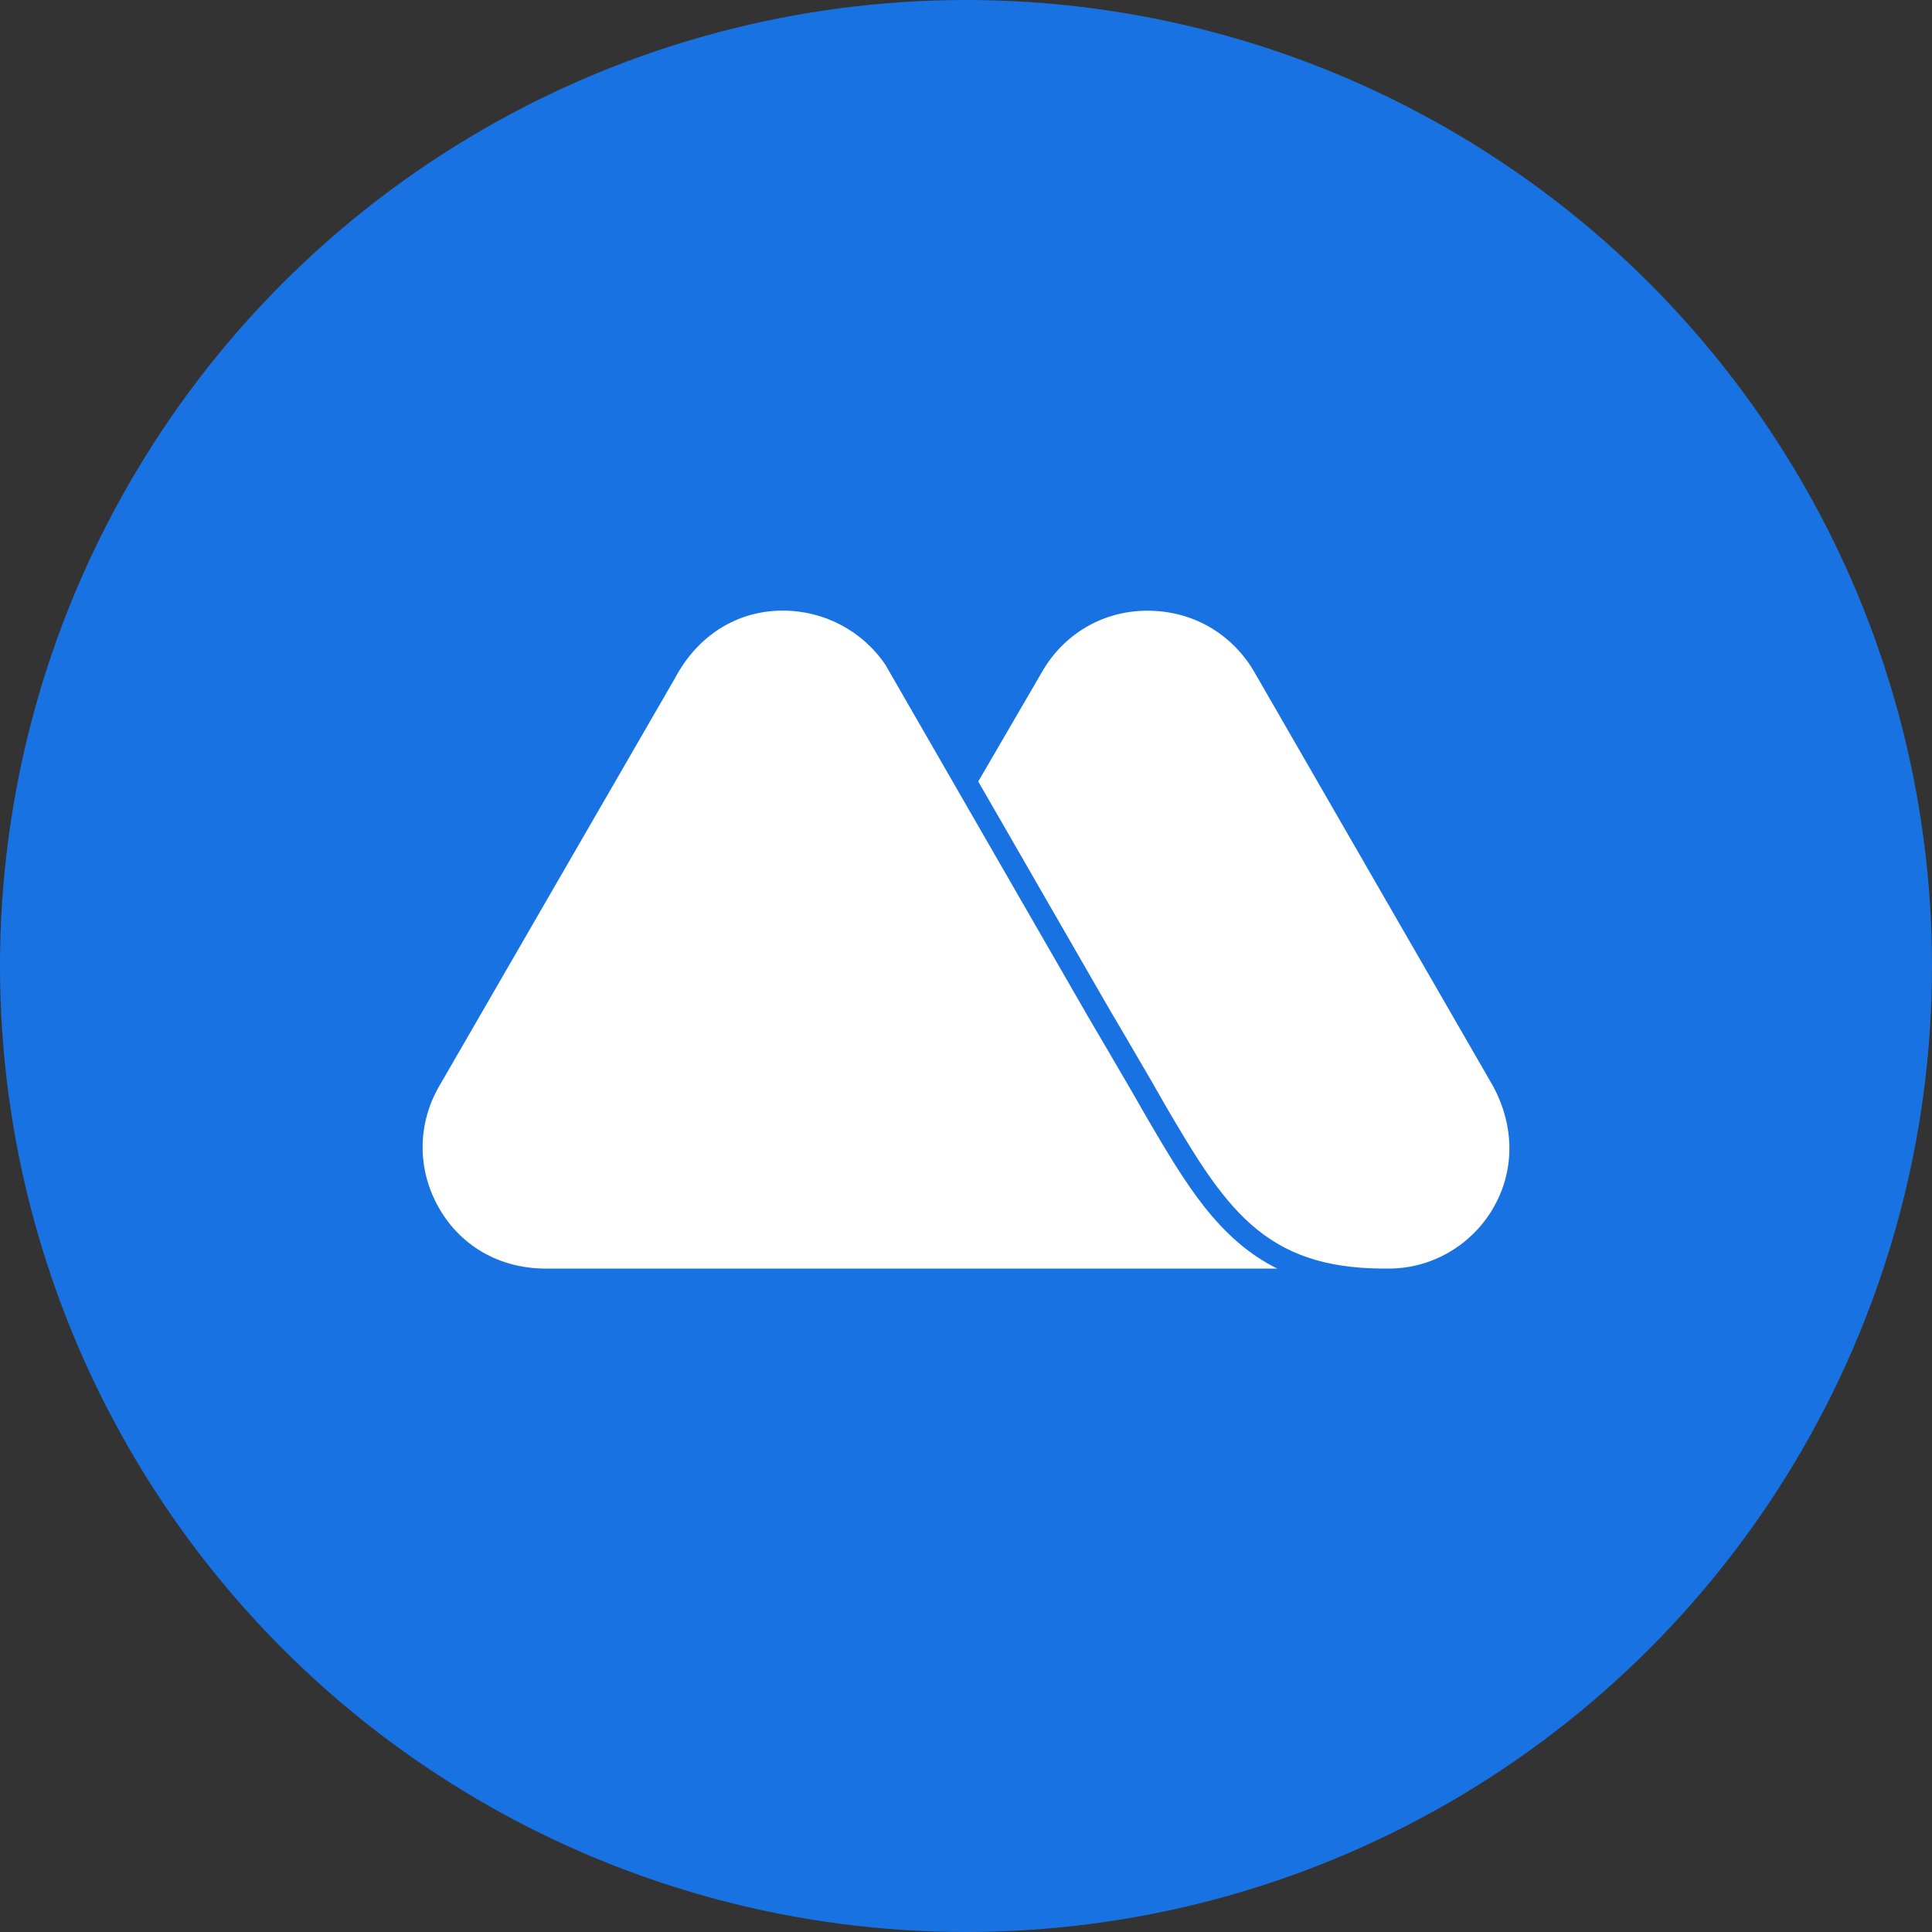 <svg xmlns="http://www.w3.org/2000/svg" viewBox="0 0 1024 1024">
   <rect x="0" y="0" width="1024" height="1024" fill="#333333" stroke="none"/>
   <circle cx="512" cy="512" r="512" style="fill:#1972e2"/>
   <path d="M791.05 640.95c-11.52 19.37-32.51 31.41-54.77 31.41h-4.38c-29.61-.32-50.82-7.53-68.82-23.39-17.37-15.32-30.72-38.06-44.86-62.13l-7.82-13.68c-7.26-12.59-23.33-39.86-23.46-40.08l-68.45-118.86 33.23-57.09.02-.05.04-.06c11.59-20.87 32.68-33.33 56.39-33.33s44.1 11.79 56.09 31.52l127.01 220.31c11.73 21.65 11.65 45.49-.21 65.42Zm-183-48.2-.02-.02v-.04l-7.84-13.68c-7.22-12.52-23.26-39.74-23.41-40.01L506.6 417.14l-2.16-3.76-35.12-60.97c-12.17-18.02-32.48-28.77-54.4-28.77-24.2 0-45.03 13.04-57.14 35.76l-.05.09-.05.08L232.55 576.1c-11.46 20.11-11.4 44.15.18 64.27 11.58 20.13 31.95 31.79 55.89 32.01h388.36c-31.32-15.57-48.67-45.12-68.92-79.62Z" style="fill:#fff"/>
</svg>
